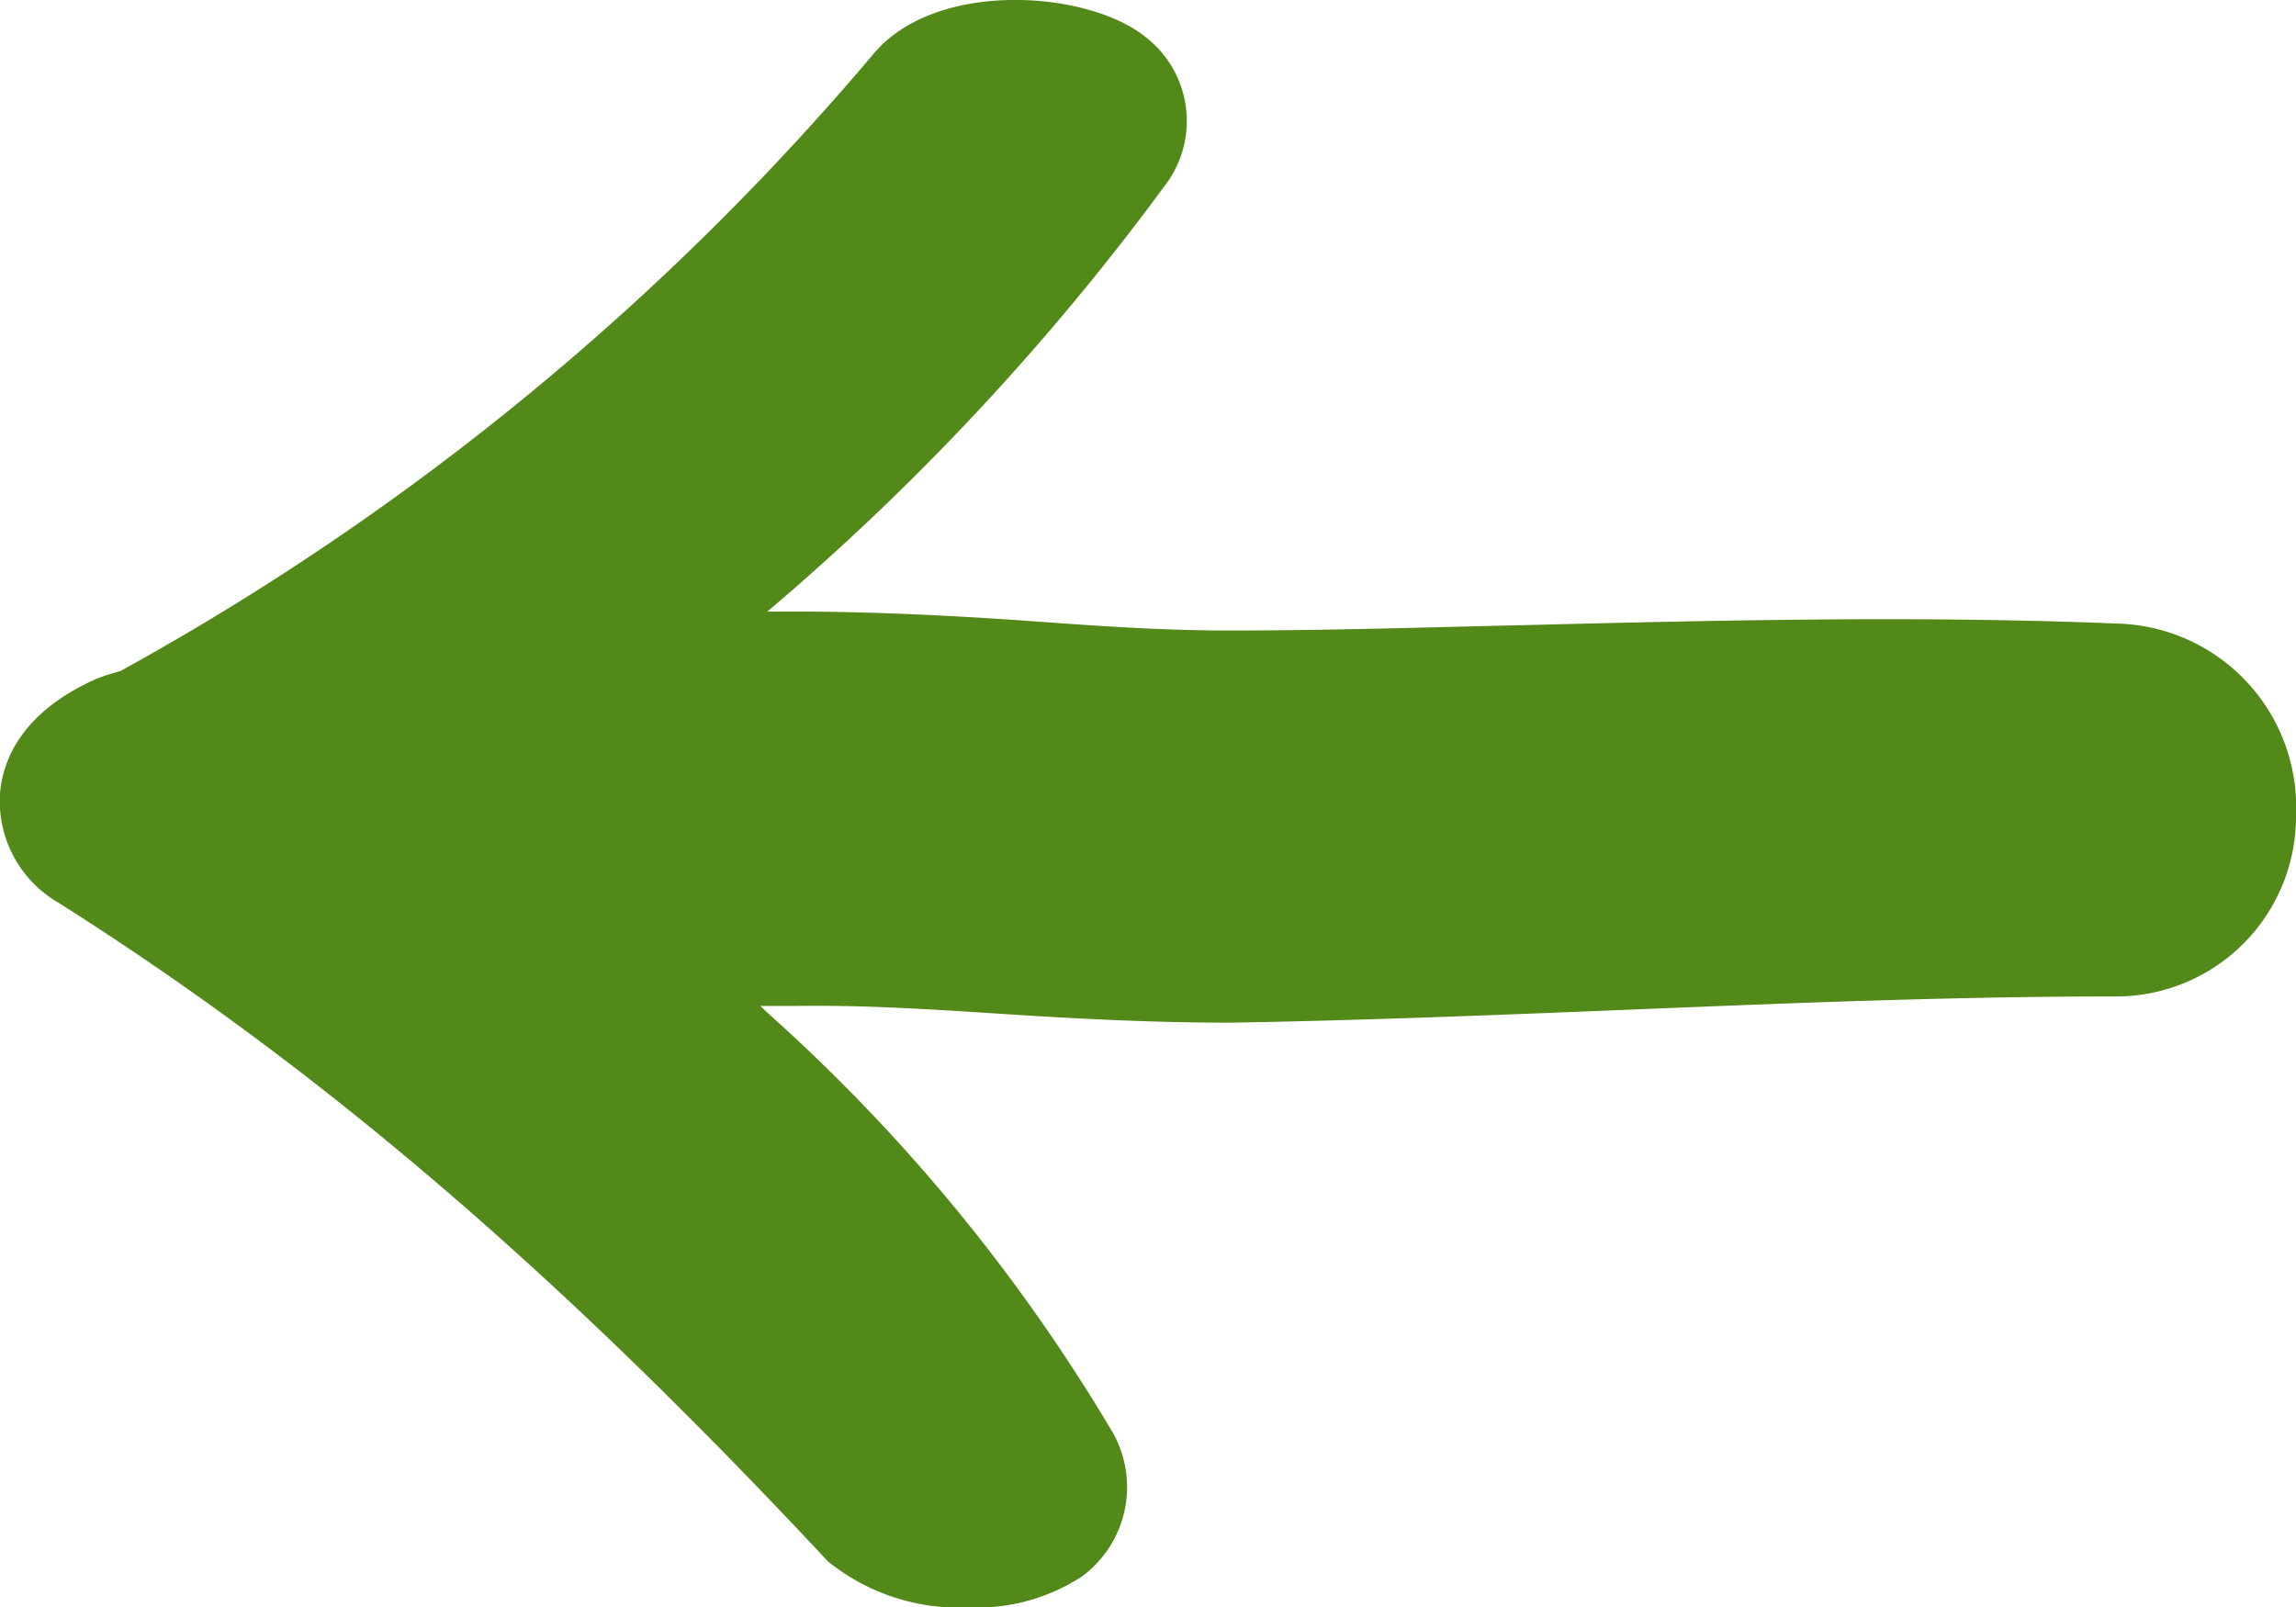 <svg id="Layer_1" data-name="Layer 1" xmlns="http://www.w3.org/2000/svg" viewBox="0 0 72.71 50.91"><defs><style>.cls-1{fill:#528918;}</style></defs><path class="cls-1" d="M34.48,4.09C35.31,3,30.93,2.5,30,3.56A88.71,88.71,0,0,1,5,24c-.23.07-.53.15-.76.23-.68.3-2,1.05-.83,1.81,9.44,6,17.29,13.13,24.91,21.29.76.75,5,.9,4.23-.53A53.25,53.25,0,0,0,22.25,34.29a77.05,77.05,0,0,0-6-5.21c2.95.07,6-.15,8.91-.23,4.61-.07,9.14.6,13.74.53,9.36-.15,18.65-.83,28-.83,3.7,0,3.7-5.66,0-5.81-9.36-.38-18.65.15-28,.22-4.6,0-9.13-.68-13.74-.6-3.09.07-6.42-.3-9.66-.15A74.7,74.7,0,0,0,34.48,4.09Z"/><path class="cls-1" d="M30.69,50.91a6.61,6.61,0,0,1-4.45-1.44l-.07-.07C17.59,40.21,10.08,33.8,1.85,28.59A3.72,3.72,0,0,1,0,25.13c.09-1.08.7-2.58,3.05-3.63l.27-.1.5-.15h0A84.62,84.62,0,0,0,27.71,1.65c2-2.3,6.78-1.95,8.59-.46a3.36,3.36,0,0,1,.58,4.7A79.06,79.06,0,0,1,24.3,19.37c.25,0,.55,0,.82,0,2.58,0,5.08.13,7.51.3,2.17.16,4.22.3,6.3.3,3.07,0,6.22-.1,9.27-.17,6.16-.15,12.52-.31,18.86-.05a5.82,5.82,0,0,1,5.65,6.09,5.7,5.7,0,0,1-5.77,5.72c-5.2,0-10.5.22-15.62.43-4,.16-8.21.33-12.34.4-2.44,0-4.81-.12-7.12-.27s-4.44-.29-6.62-.26l-1.16,0,.24.23a56.27,56.27,0,0,1,10.87,13.2l.06.1a3.52,3.52,0,0,1-1,4.55A6.09,6.09,0,0,1,30.69,50.91ZM25.9,25.85c2.18,0,4.3.13,6.36.27,2.29.15,4.45.29,6.62.26,4.06-.07,8.19-.23,12.19-.4,3.47-.14,7-.29,10.58-.37-4.48,0-8.94.07-13.3.17-3.07.08-6.25.16-9.39.18-2.32,0-4.57-.16-6.75-.31-2.41-.17-4.67-.33-7-.29-1.49,0-3,0-4.54-.09-1.67-.07-3.41-.14-5-.07l-7.26.34-.15.09.36.25,7.74.2c1.9.05,3.92,0,5.87-.12l2.88-.11Z"/></svg>